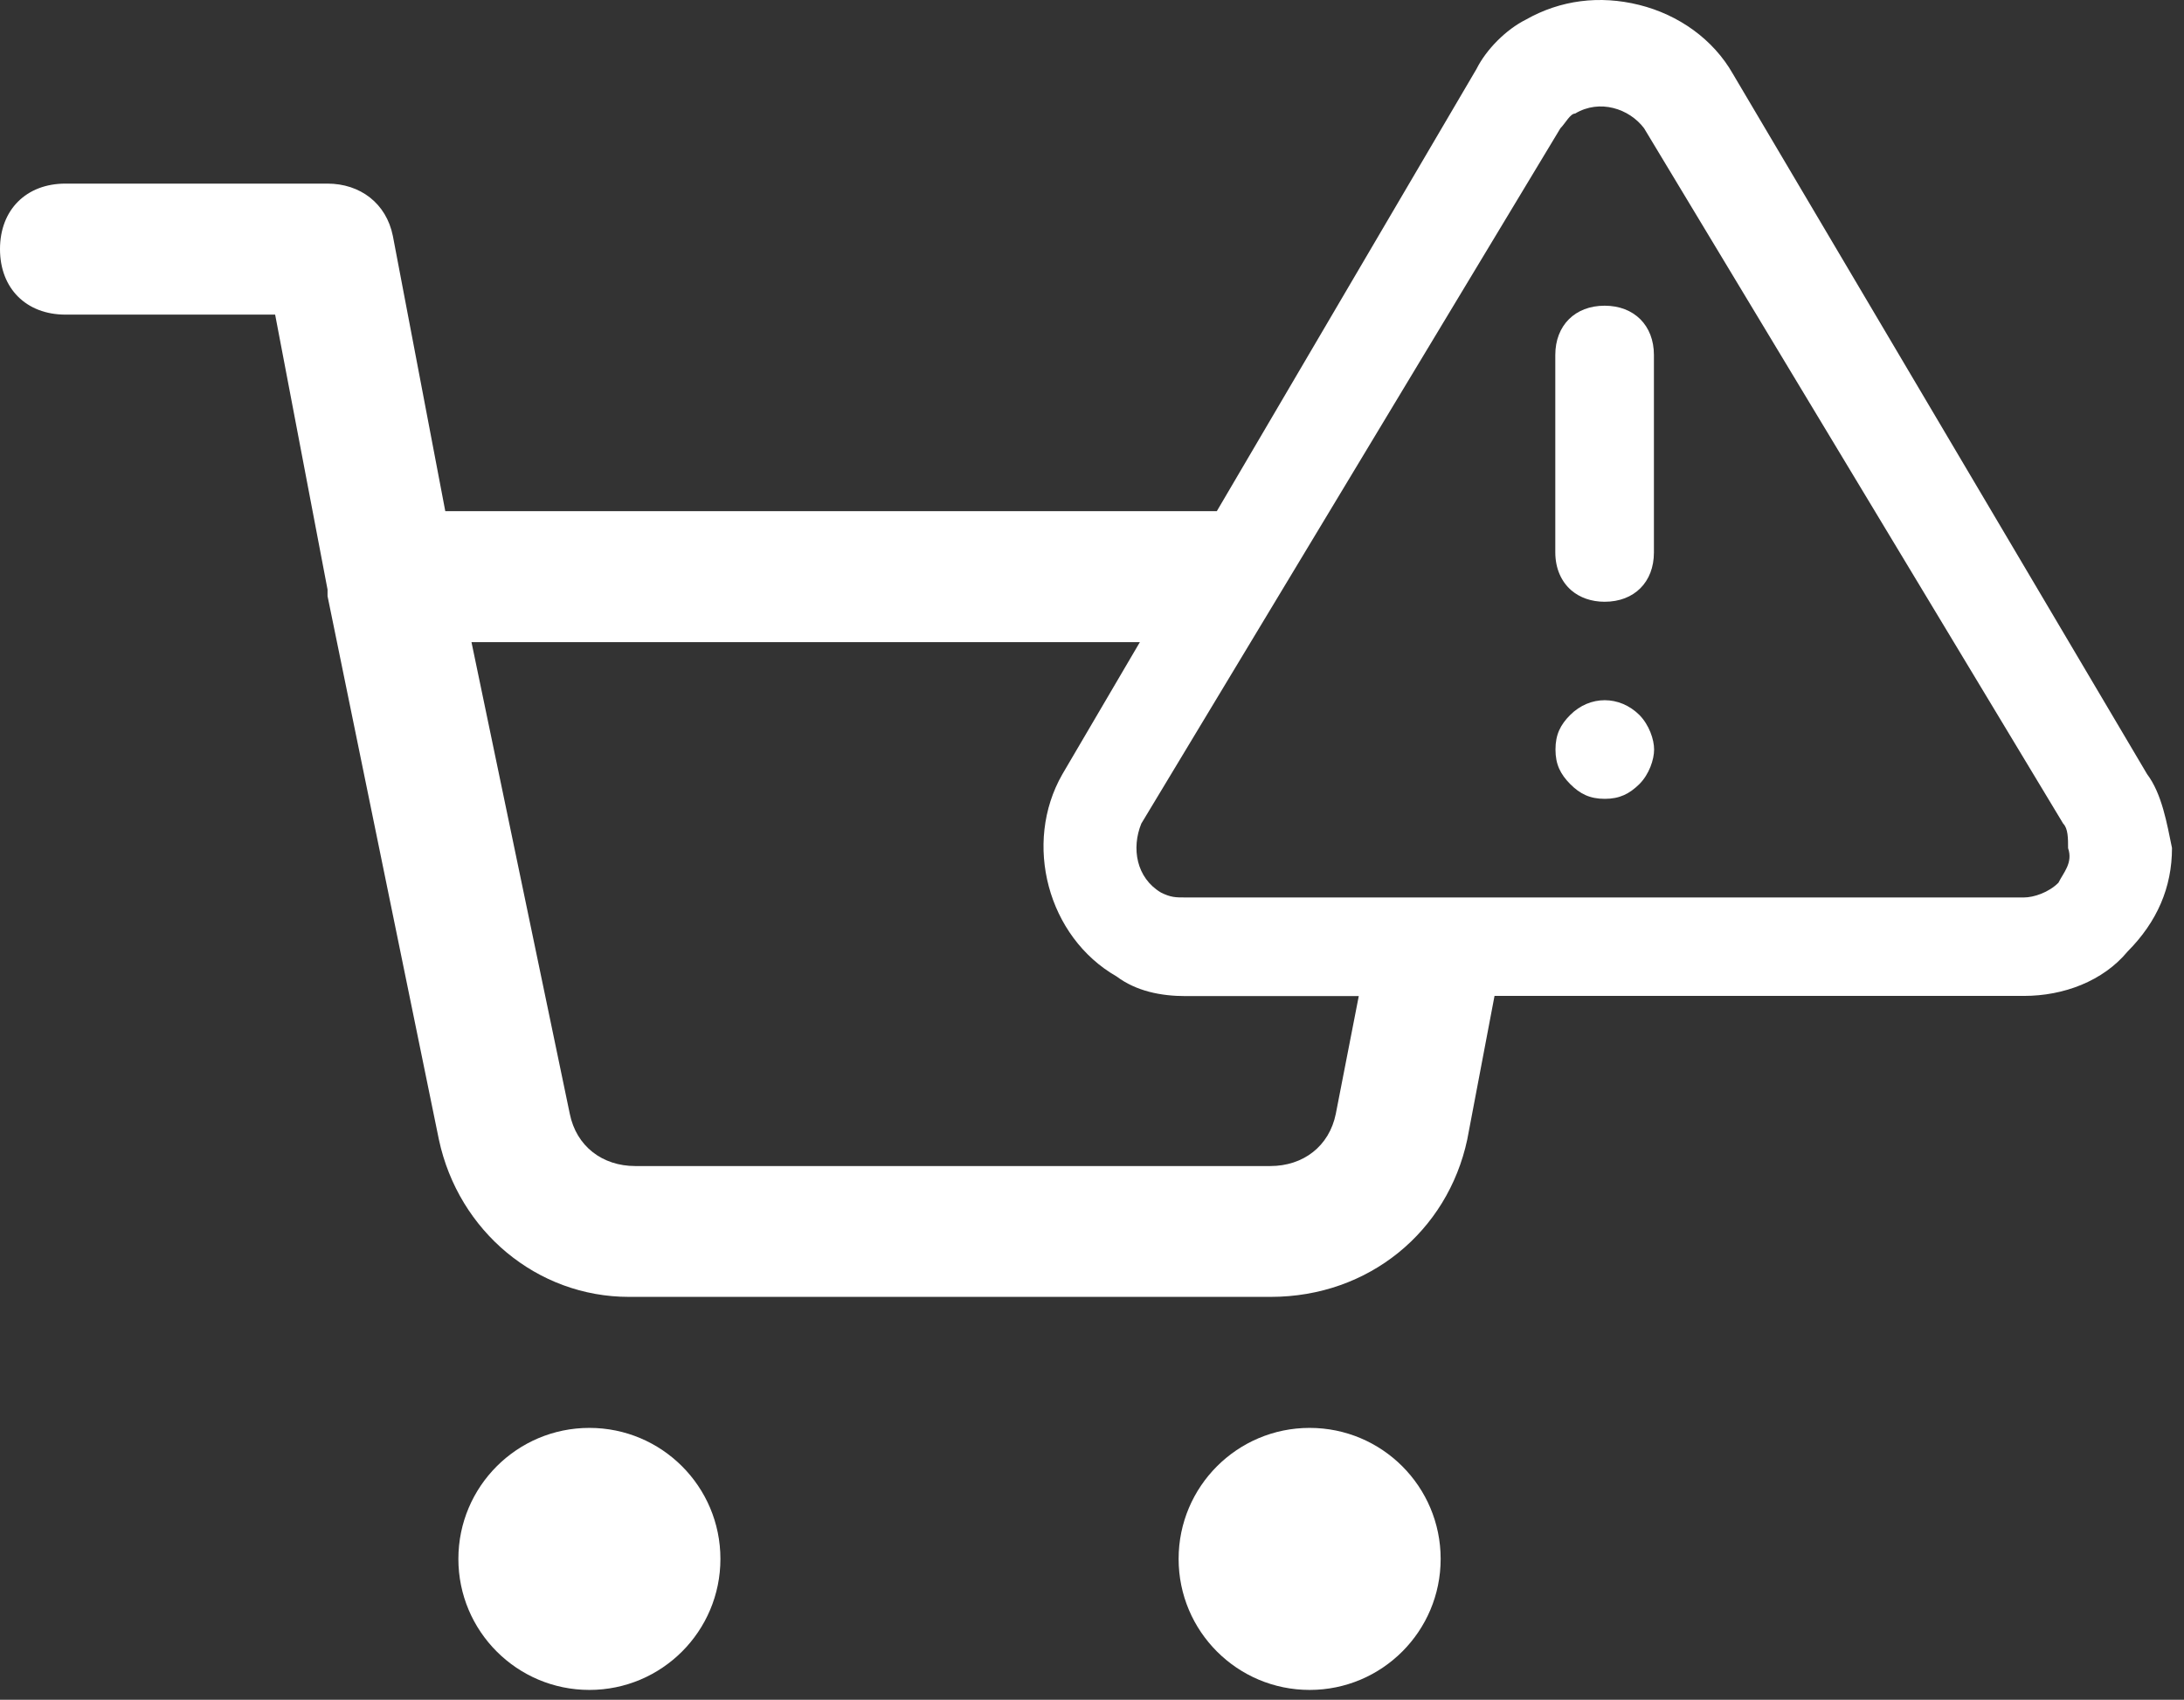 <?xml version="1.0" encoding="utf-8"?>
<!-- Generator: Adobe Illustrator 21.0.2, SVG Export Plug-In . SVG Version: 6.00 Build 0)  -->
<svg version="1.1" id="Capa_1" xmlns="http://www.w3.org/2000/svg" xmlns:xlink="http://www.w3.org/1999/xlink" x="0px" y="0px"
	 viewBox="0 0 1200.2 934.1" style="enable-background:new 0 0 1200.2 934.1;" xml:space="preserve">
<rect x="0" y="0" width="1200.2" height="934.1" fill="#333333" stroke="none"/>
<style type="text/css">
	.st0{fill:#FFFFFF;}
</style>
<title></title>
<g id="icomoon-ignore">
</g>
<g>
	<circle class="st0" cx="719.7" cy="856.7" r="72"/>
	<circle class="st0" cx="323.9" cy="856.7" r="72"/>
	<path class="st0" d="M1179.9,425.4L952.3,40.6c-10.8-19-29.8-32.5-51.5-37.9s-43.3-2.7-62.3,8.1c-10.8,5.4-21.7,16.3-27.1,27.1
		l-142.7,243h-424l-28.8-151.2c-3.6-18-18-28.8-36-28.8H36c-21.6,0-36,14.4-36,36c0,21.6,14.4,36,36,36h115.2l28.8,151.1v3.6
		l61.2,298.7c10.8,50.4,54,86.4,104.4,86.4c0,0,0,0,3.6,0h349.1c54,0,97.2-36,108-86.4l15-79h291c21.7,0,43.4-8.1,56.9-24.4
		c16.2-16.3,24.4-35.2,24.4-56.9C1190.8,452.5,1188.1,436.3,1179.9,425.4z M734.1,612c-3.6,18-18,28.8-36,28.8H349.1
		c-18,0-32.4-10.8-36-28.8l-54-259.1h367.3l-42.6,72.6c-21.7,37.9-8.1,89.4,29.8,111.1c10.8,8.1,24.4,10.8,37.9,10.8h95.2L734.1,612
		z M1131.2,485.1c-5.4,5.4-13.6,8.1-19,8.1H831.5h-74.2H651.5c-5.4,0-8.1,0-13.5-2.7c-13.6-8.1-16.3-24.4-10.8-37.9l60.1-99.7
		l43.4-72L857.5,70.5c2.7-2.7,5.4-8.1,8.1-8.1c13.5-8.1,29.8-2.7,37.9,8.1l230.3,382.1c2.7,2.7,2.7,8.1,2.7,13.5
		C1139.3,474.2,1133.9,479.6,1131.2,485.1z"/>
	<path class="st0" d="M862.9,392.9c-5.4,5.4-8.1,10.8-8.1,19s2.7,13.5,8.1,19c5.4,5.4,10.8,8.1,19,8.1c8.1,0,13.5-2.7,19-8.1
		c5.4-5.4,8.1-13.5,8.1-19s-2.7-13.5-8.1-19C890,382.1,873.7,382.1,862.9,392.9z"/>
	<path class="st0" d="M881.8,168c-16.2,0-27.1,10.8-27.1,27.1v97.8v10.6c0,8.9,3.3,16.2,8.9,21c4.6,3.9,10.9,6.2,18.2,6.2
		c16.3,0,27.1-10.8,27.1-27.1V195.1C908.9,178.9,898.1,168,881.8,168z"/>
</g>
</svg>
